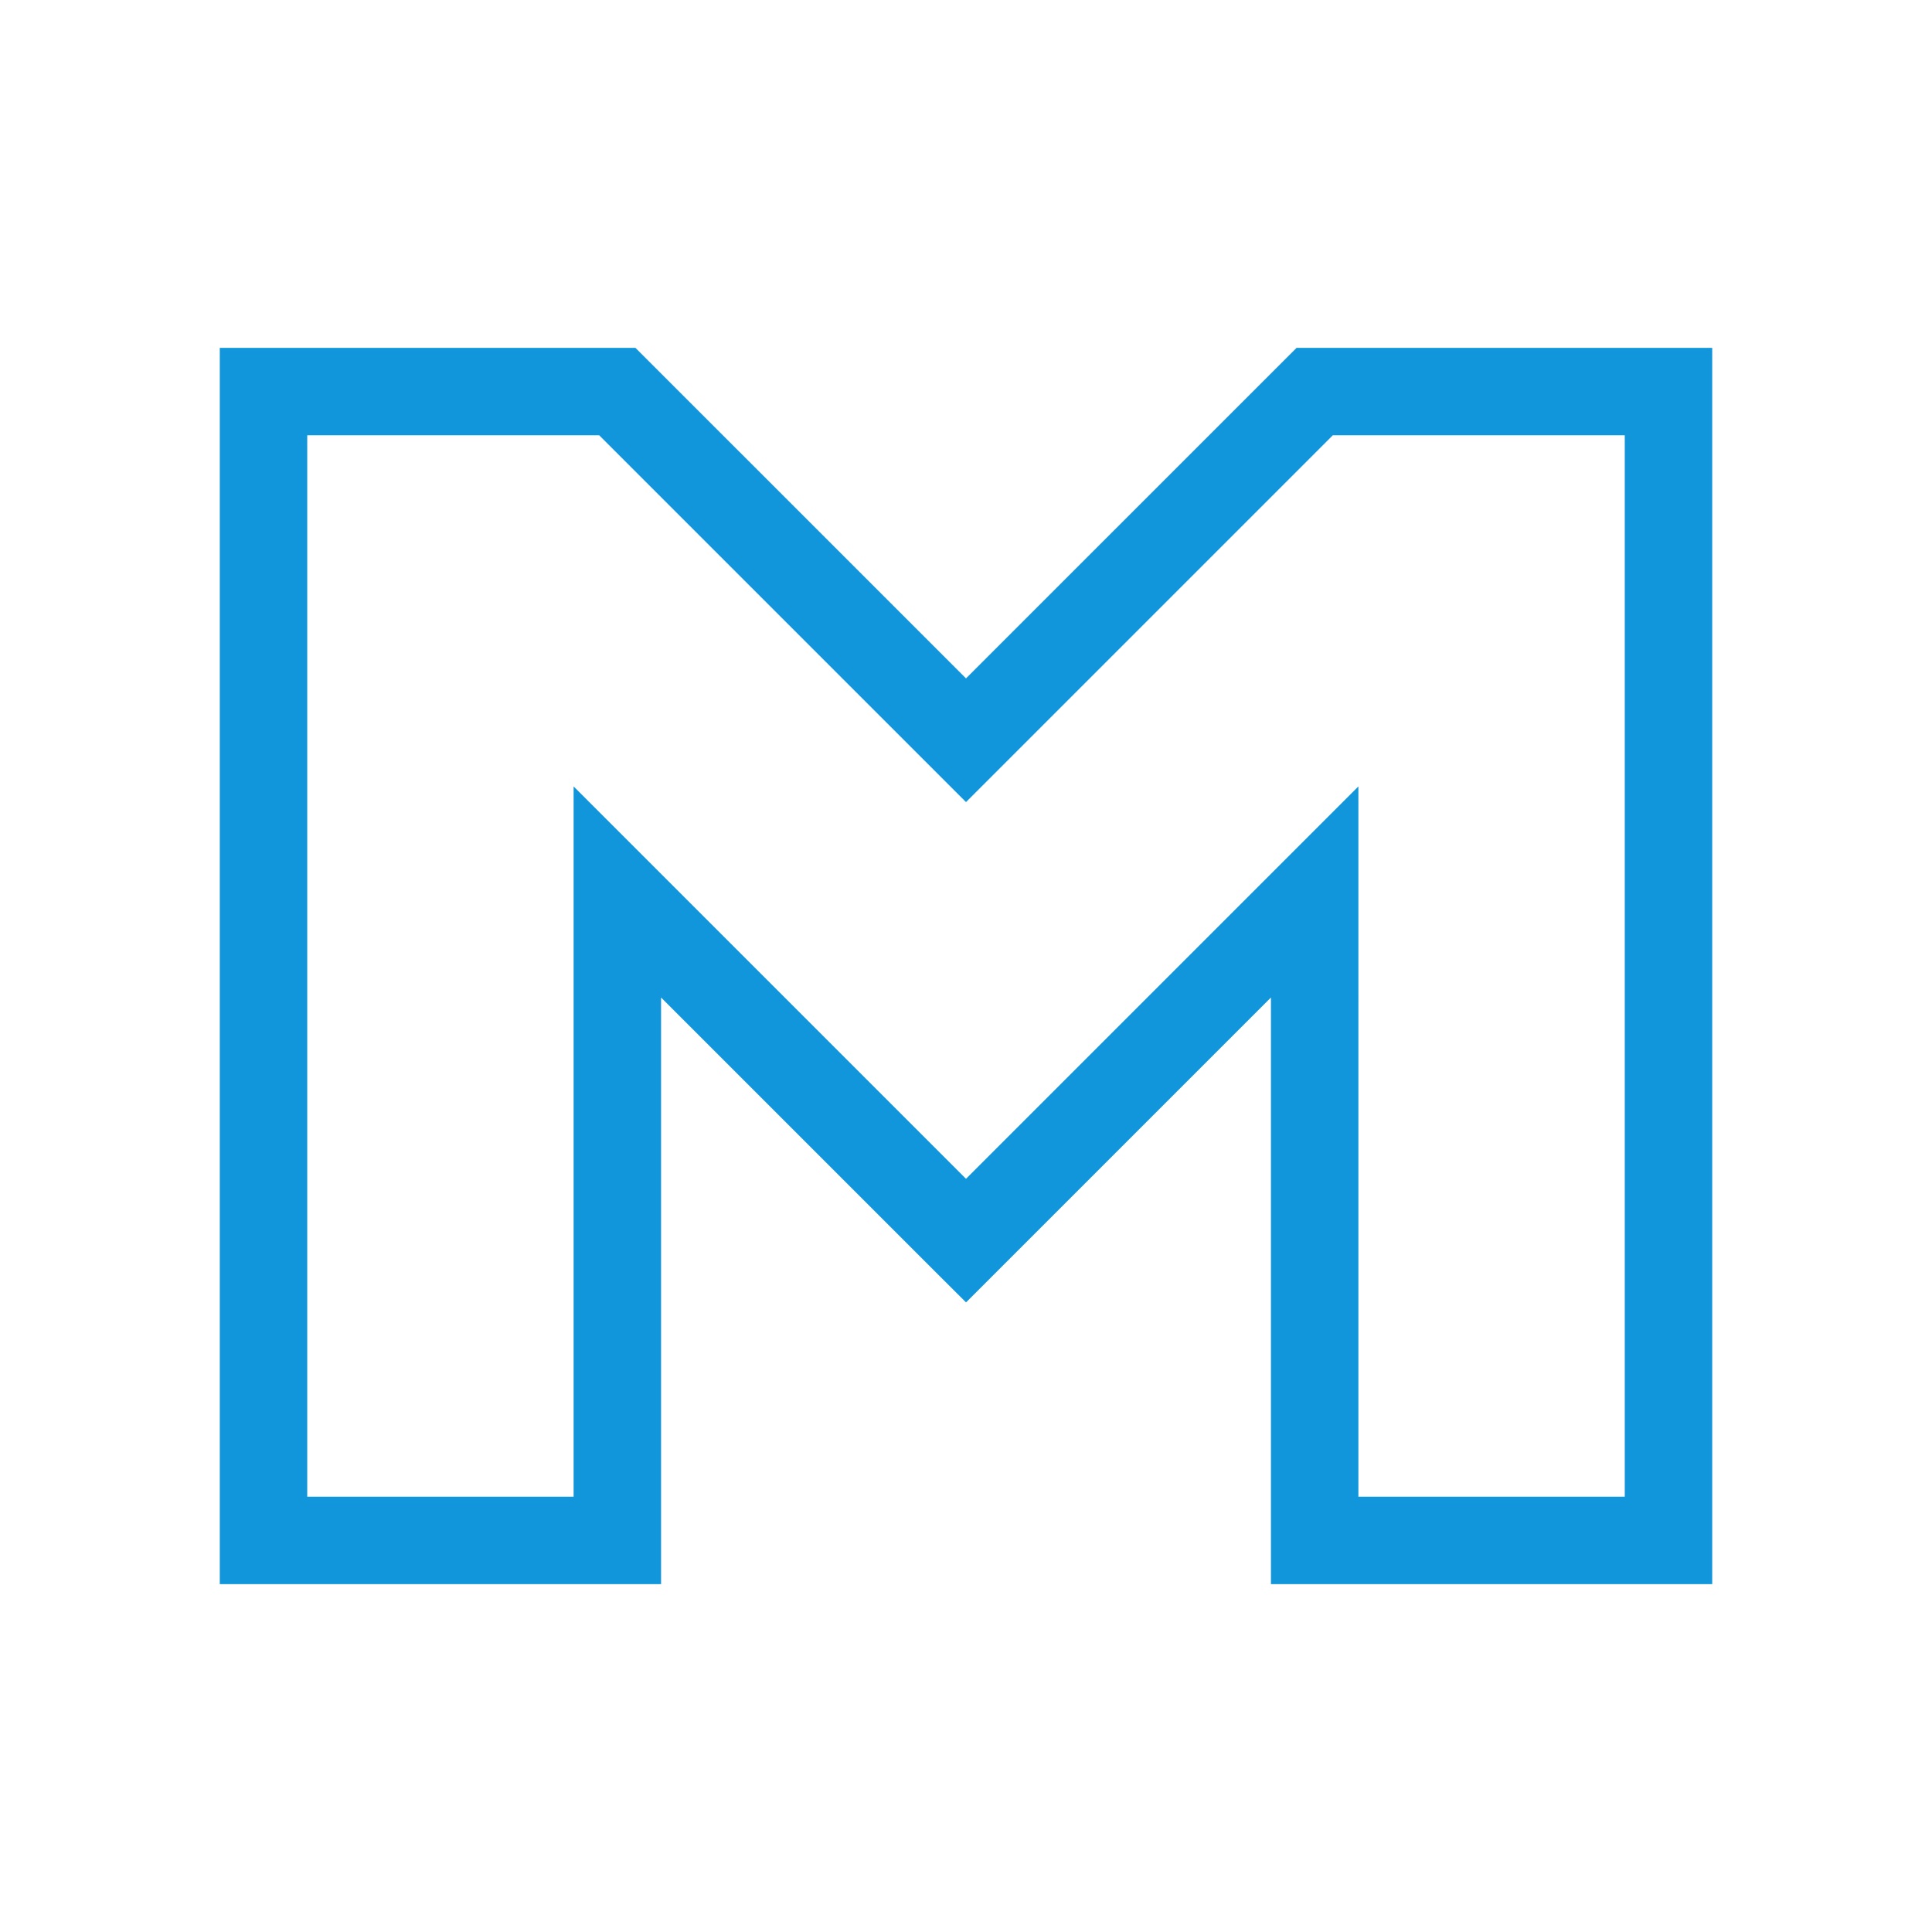 <?xml version="1.0" standalone="no"?><!DOCTYPE svg PUBLIC "-//W3C//DTD SVG 1.1//EN" "http://www.w3.org/Graphics/SVG/1.1/DTD/svg11.dtd"><svg t="1697089832826" class="icon" viewBox="0 0 1024 1024" version="1.1" xmlns="http://www.w3.org/2000/svg" p-id="4457" width="48" height="48" xmlns:xlink="http://www.w3.org/1999/xlink"><path d="M687.202 184.376L512 359.573l-175.202-175.198H116.492v655.248h233.883V528.709l145.205 145.204 16.418 16.355 0.187-0.188 0.034 0.032 161.406-161.406V839.623H907.508V184.376H687.202zM861.159 793.276h-141.185V416.811L511.998 624.786 304.026 416.814v376.462H162.841V230.724h154.759L512 425.12 706.4 230.724H861.159v562.551z" p-id="4458" fill="#1296db"></path></svg>